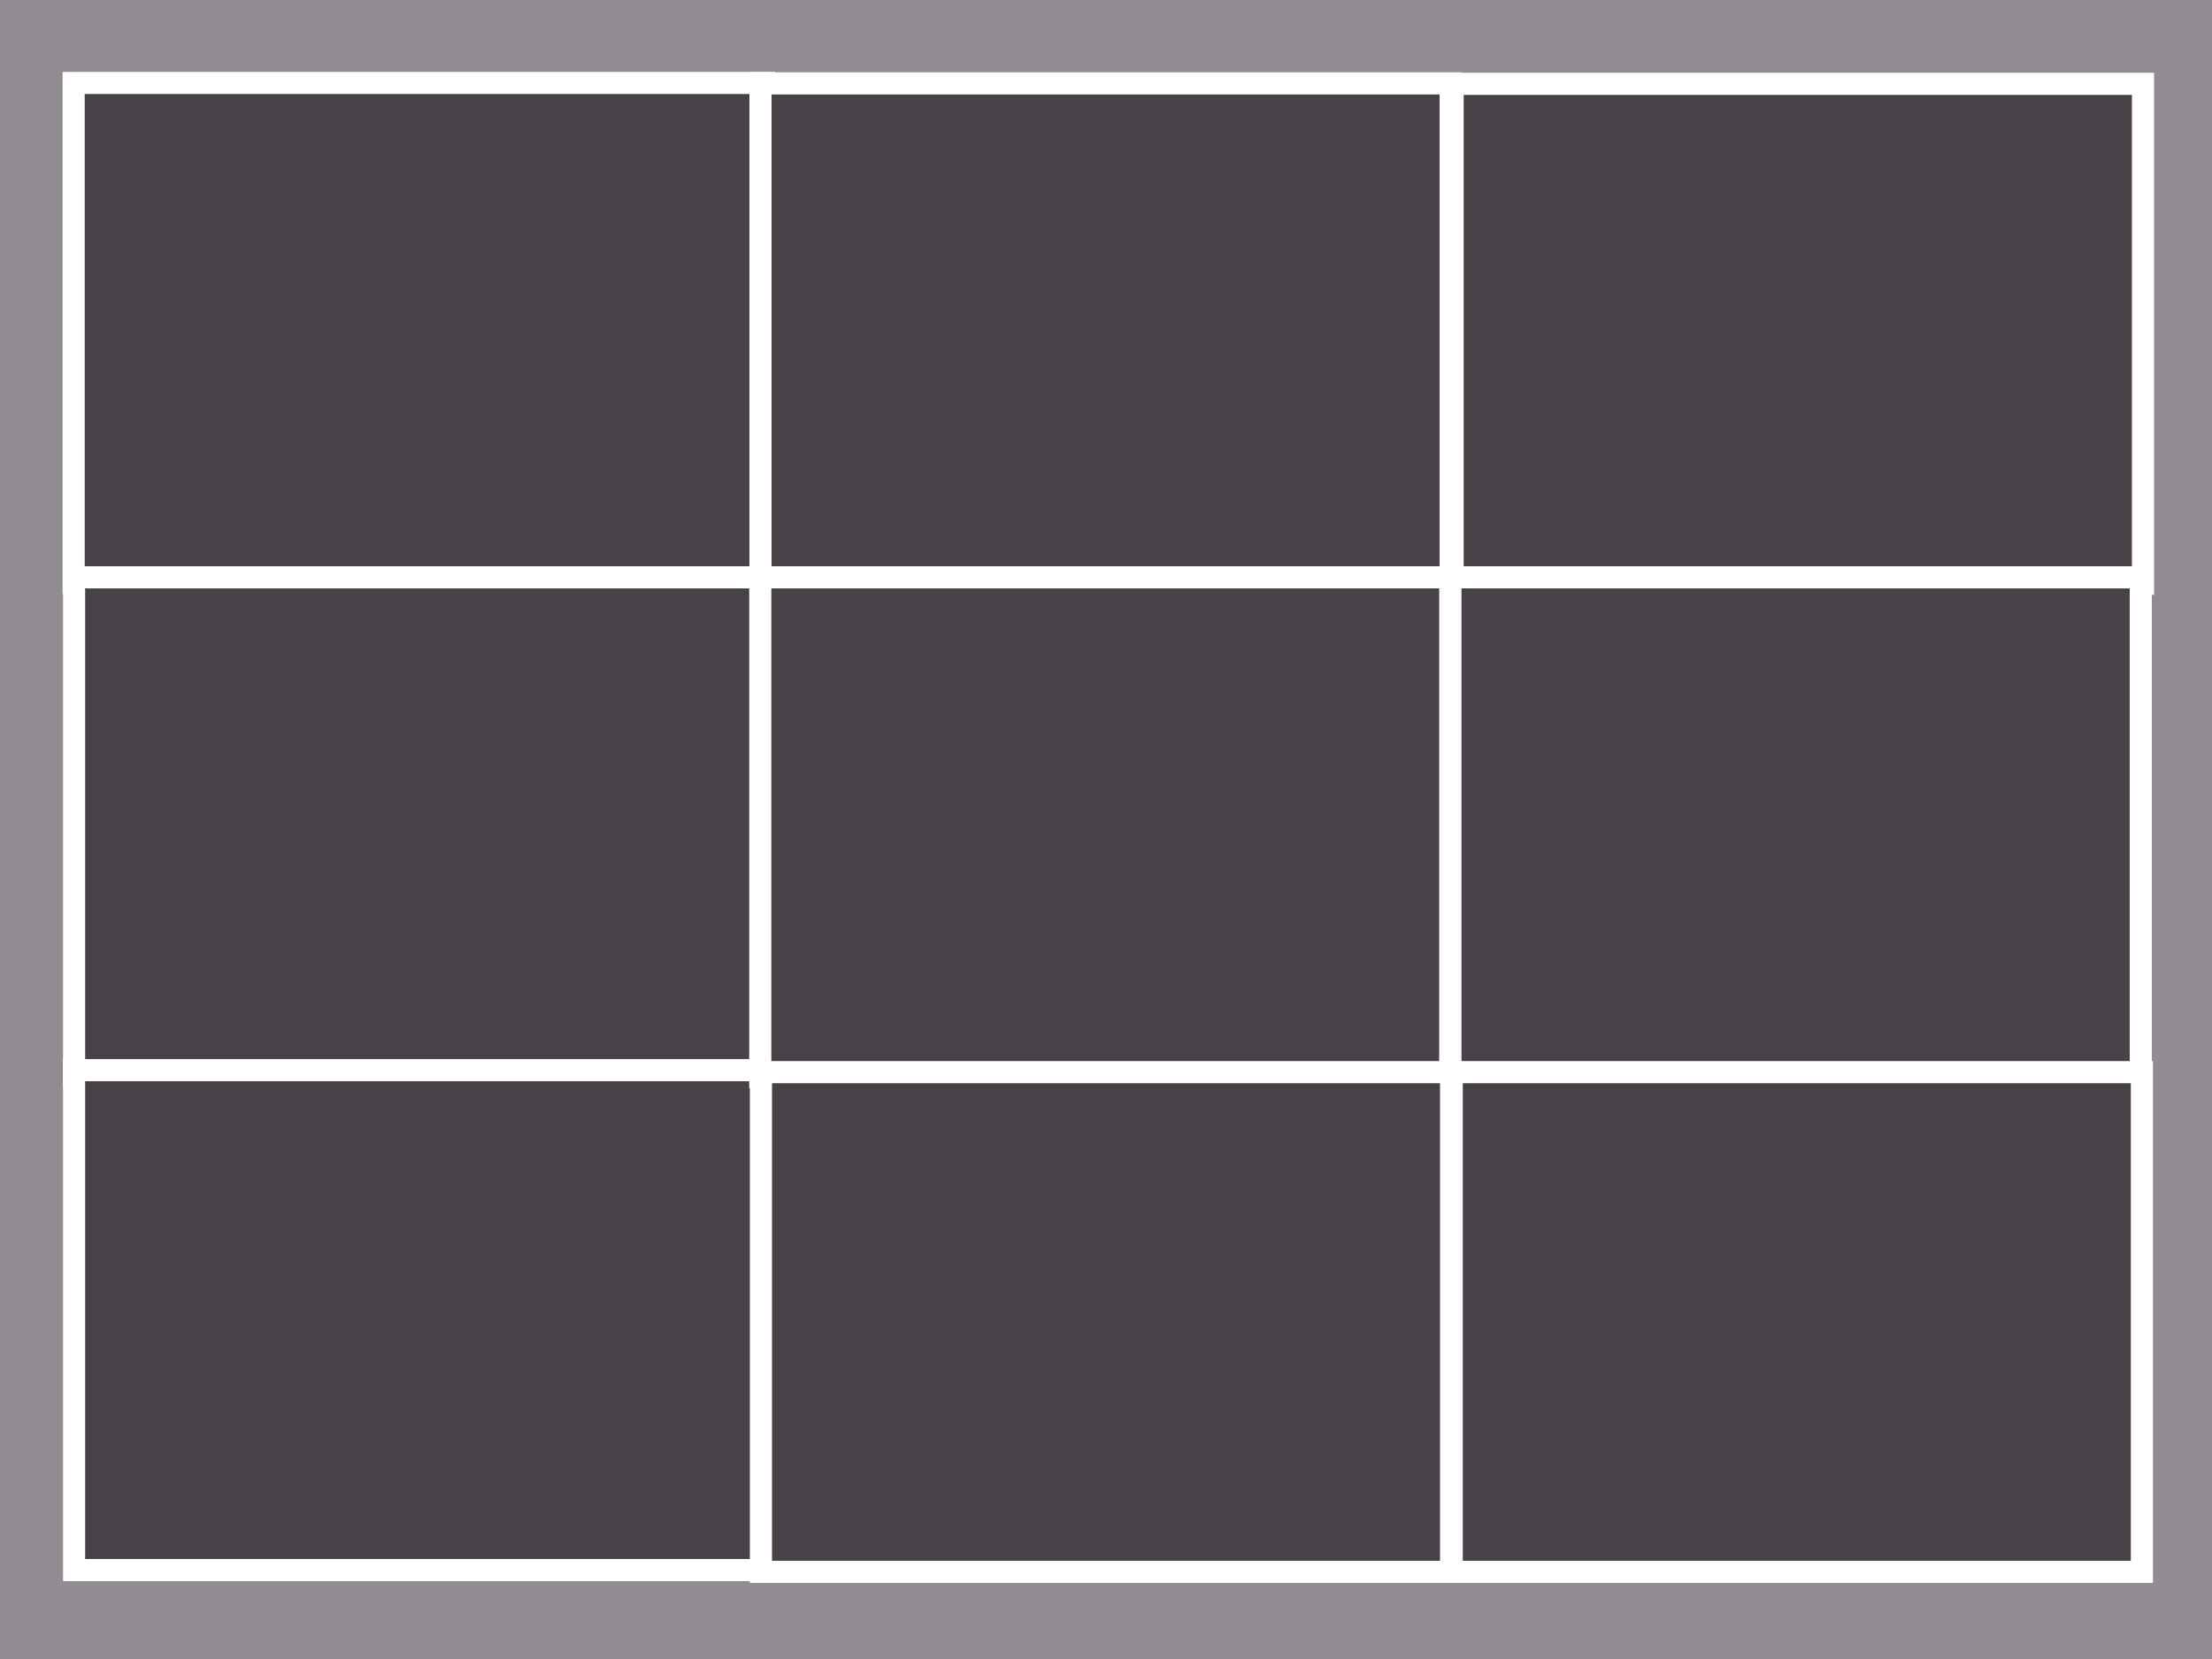 <?xml version="1.0" encoding="UTF-8" standalone="no"?>
<!DOCTYPE svg PUBLIC "-//W3C//DTD SVG 1.1//EN" "http://www.w3.org/Graphics/SVG/1.1/DTD/svg11.dtd">
<svg version="1.1" xmlns="http://www.w3.org/2000/svg" xmlns:xlink="http://www.w3.org/1999/xlink" preserveAspectRatio="xMidYMid meet" viewBox="0 0 100 75" width="100" height="75"><rect x="0" y="0" width="100" height="75" fill="#333333" stroke="none"/><defs><path d="M0 0L100 0L100 75L0 75L0 0Z" id="c18sdGuG7o"></path><path d="M3.33 3.75L34.54 3.75L34.54 26.35L3.33 26.35L3.33 3.75Z" id="d7UKzEGGPY"></path><path d="M34.38 3.77L65.58 3.77L65.58 26.37L34.38 26.37L34.38 3.77Z" id="b2uKtXbpm"></path><path d="M65.67 3.79L96.88 3.79L96.88 26.39L65.67 26.39L65.67 3.79Z" id="c9gLtyr36"></path><path d="M3.35 26.1L34.56 26.1L34.56 48.69L3.35 48.69L3.35 26.1Z" id="c6JczAJzii"></path><path d="M3.35 48.38L34.56 48.38L34.56 70.98L3.35 70.98L3.35 48.38Z" id="a4F2lKut"></path><path d="M34.37 26.1L65.57 26.1L65.57 48.69L34.37 48.69L34.37 26.1Z" id="mv5D7SnSl"></path><path d="M65.57 26.1L96.78 26.1L96.78 48.69L65.57 48.69L65.57 26.1Z" id="a3Fn7SF6nV"></path><path d="M34.4 48.47L65.6 48.47L65.6 71.06L34.4 71.06L34.4 48.47Z" id="a18cz7OuoG"></path><path d="M65.63 48.47L96.83 48.47L96.83 71.06L65.63 71.06L65.63 48.47Z" id="c2N5IxDLPT"></path></defs><g><g><g><use xlink:href="#c18sdGuG7o" opacity="1" fill="#928b92" fill-opacity="1"></use></g><g><use xlink:href="#d7UKzEGGPY" opacity="1" fill="#484248" fill-opacity="1"></use><g><use xlink:href="#d7UKzEGGPY" opacity="1" fill-opacity="0" stroke="#ffffff" stroke-width="1" stroke-opacity="1"></use></g></g><g><use xlink:href="#b2uKtXbpm" opacity="1" fill="#484248" fill-opacity="1"></use><g><use xlink:href="#b2uKtXbpm" opacity="1" fill-opacity="0" stroke="#ffffff" stroke-width="1" stroke-opacity="1"></use></g></g><g><use xlink:href="#c9gLtyr36" opacity="1" fill="#484248" fill-opacity="1"></use><g><use xlink:href="#c9gLtyr36" opacity="1" fill-opacity="0" stroke="#ffffff" stroke-width="1" stroke-opacity="1"></use></g></g><g><use xlink:href="#c6JczAJzii" opacity="1" fill="#484248" fill-opacity="1"></use><g><use xlink:href="#c6JczAJzii" opacity="1" fill-opacity="0" stroke="#ffffff" stroke-width="1" stroke-opacity="1"></use></g></g><g><use xlink:href="#a4F2lKut" opacity="1" fill="#484248" fill-opacity="1"></use><g><use xlink:href="#a4F2lKut" opacity="1" fill-opacity="0" stroke="#ffffff" stroke-width="1" stroke-opacity="1"></use></g></g><g><use xlink:href="#mv5D7SnSl" opacity="1" fill="#484248" fill-opacity="1"></use><g><use xlink:href="#mv5D7SnSl" opacity="1" fill-opacity="0" stroke="#ffffff" stroke-width="1" stroke-opacity="1"></use></g></g><g><use xlink:href="#a3Fn7SF6nV" opacity="1" fill="#484248" fill-opacity="1"></use><g><use xlink:href="#a3Fn7SF6nV" opacity="1" fill-opacity="0" stroke="#ffffff" stroke-width="1" stroke-opacity="1"></use></g></g><g><use xlink:href="#a18cz7OuoG" opacity="1" fill="#484248" fill-opacity="1"></use><g><use xlink:href="#a18cz7OuoG" opacity="1" fill-opacity="0" stroke="#ffffff" stroke-width="1" stroke-opacity="1"></use></g></g><g><use xlink:href="#c2N5IxDLPT" opacity="1" fill="#484248" fill-opacity="1"></use><g><use xlink:href="#c2N5IxDLPT" opacity="1" fill-opacity="0" stroke="#ffffff" stroke-width="1" stroke-opacity="1"></use></g></g></g></g></svg>